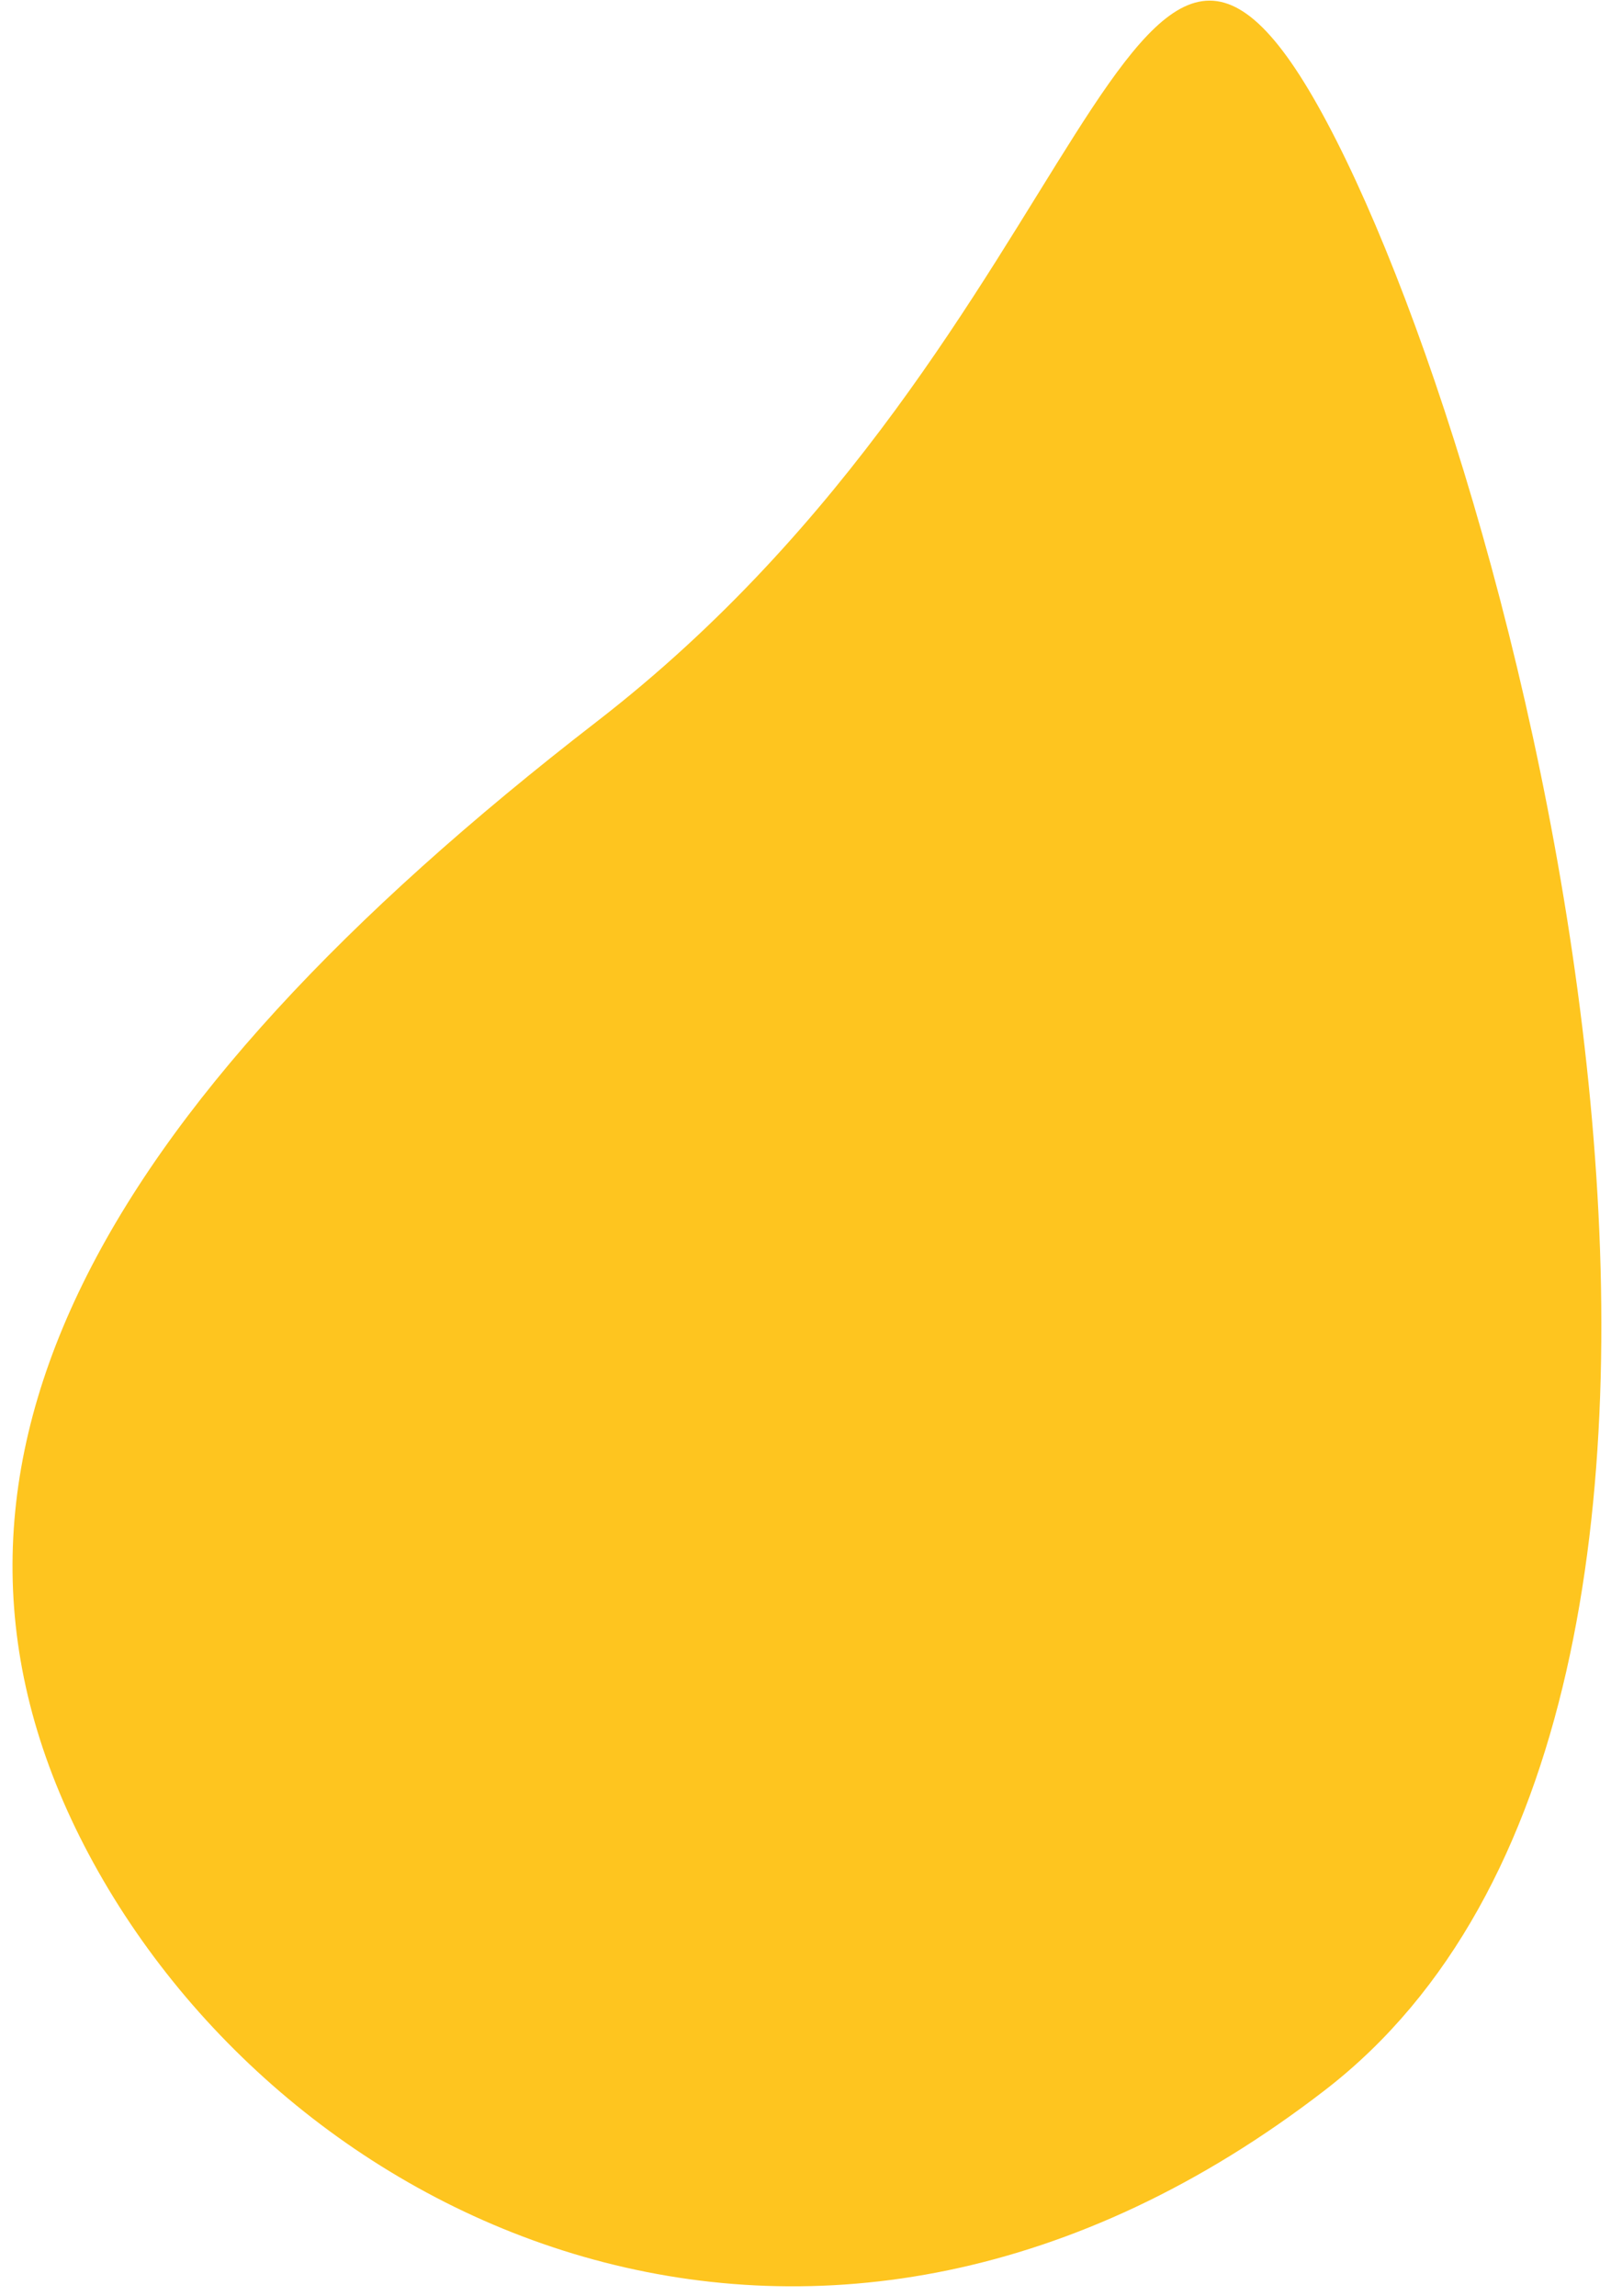 <svg width="127" height="181" viewBox="0 0 127 181" fill="none" xmlns="http://www.w3.org/2000/svg">
<path d="M104.493 164.739C144.161 134.069 120.467 39.417 104.603 9.635C88.738 -20.148 86.712 26.216 47.044 56.887C7.375 87.557 -8.859 116.408 7.005 146.191C22.869 175.974 64.824 195.409 104.493 164.739Z" fill="#FEC51F"/>
</svg>
